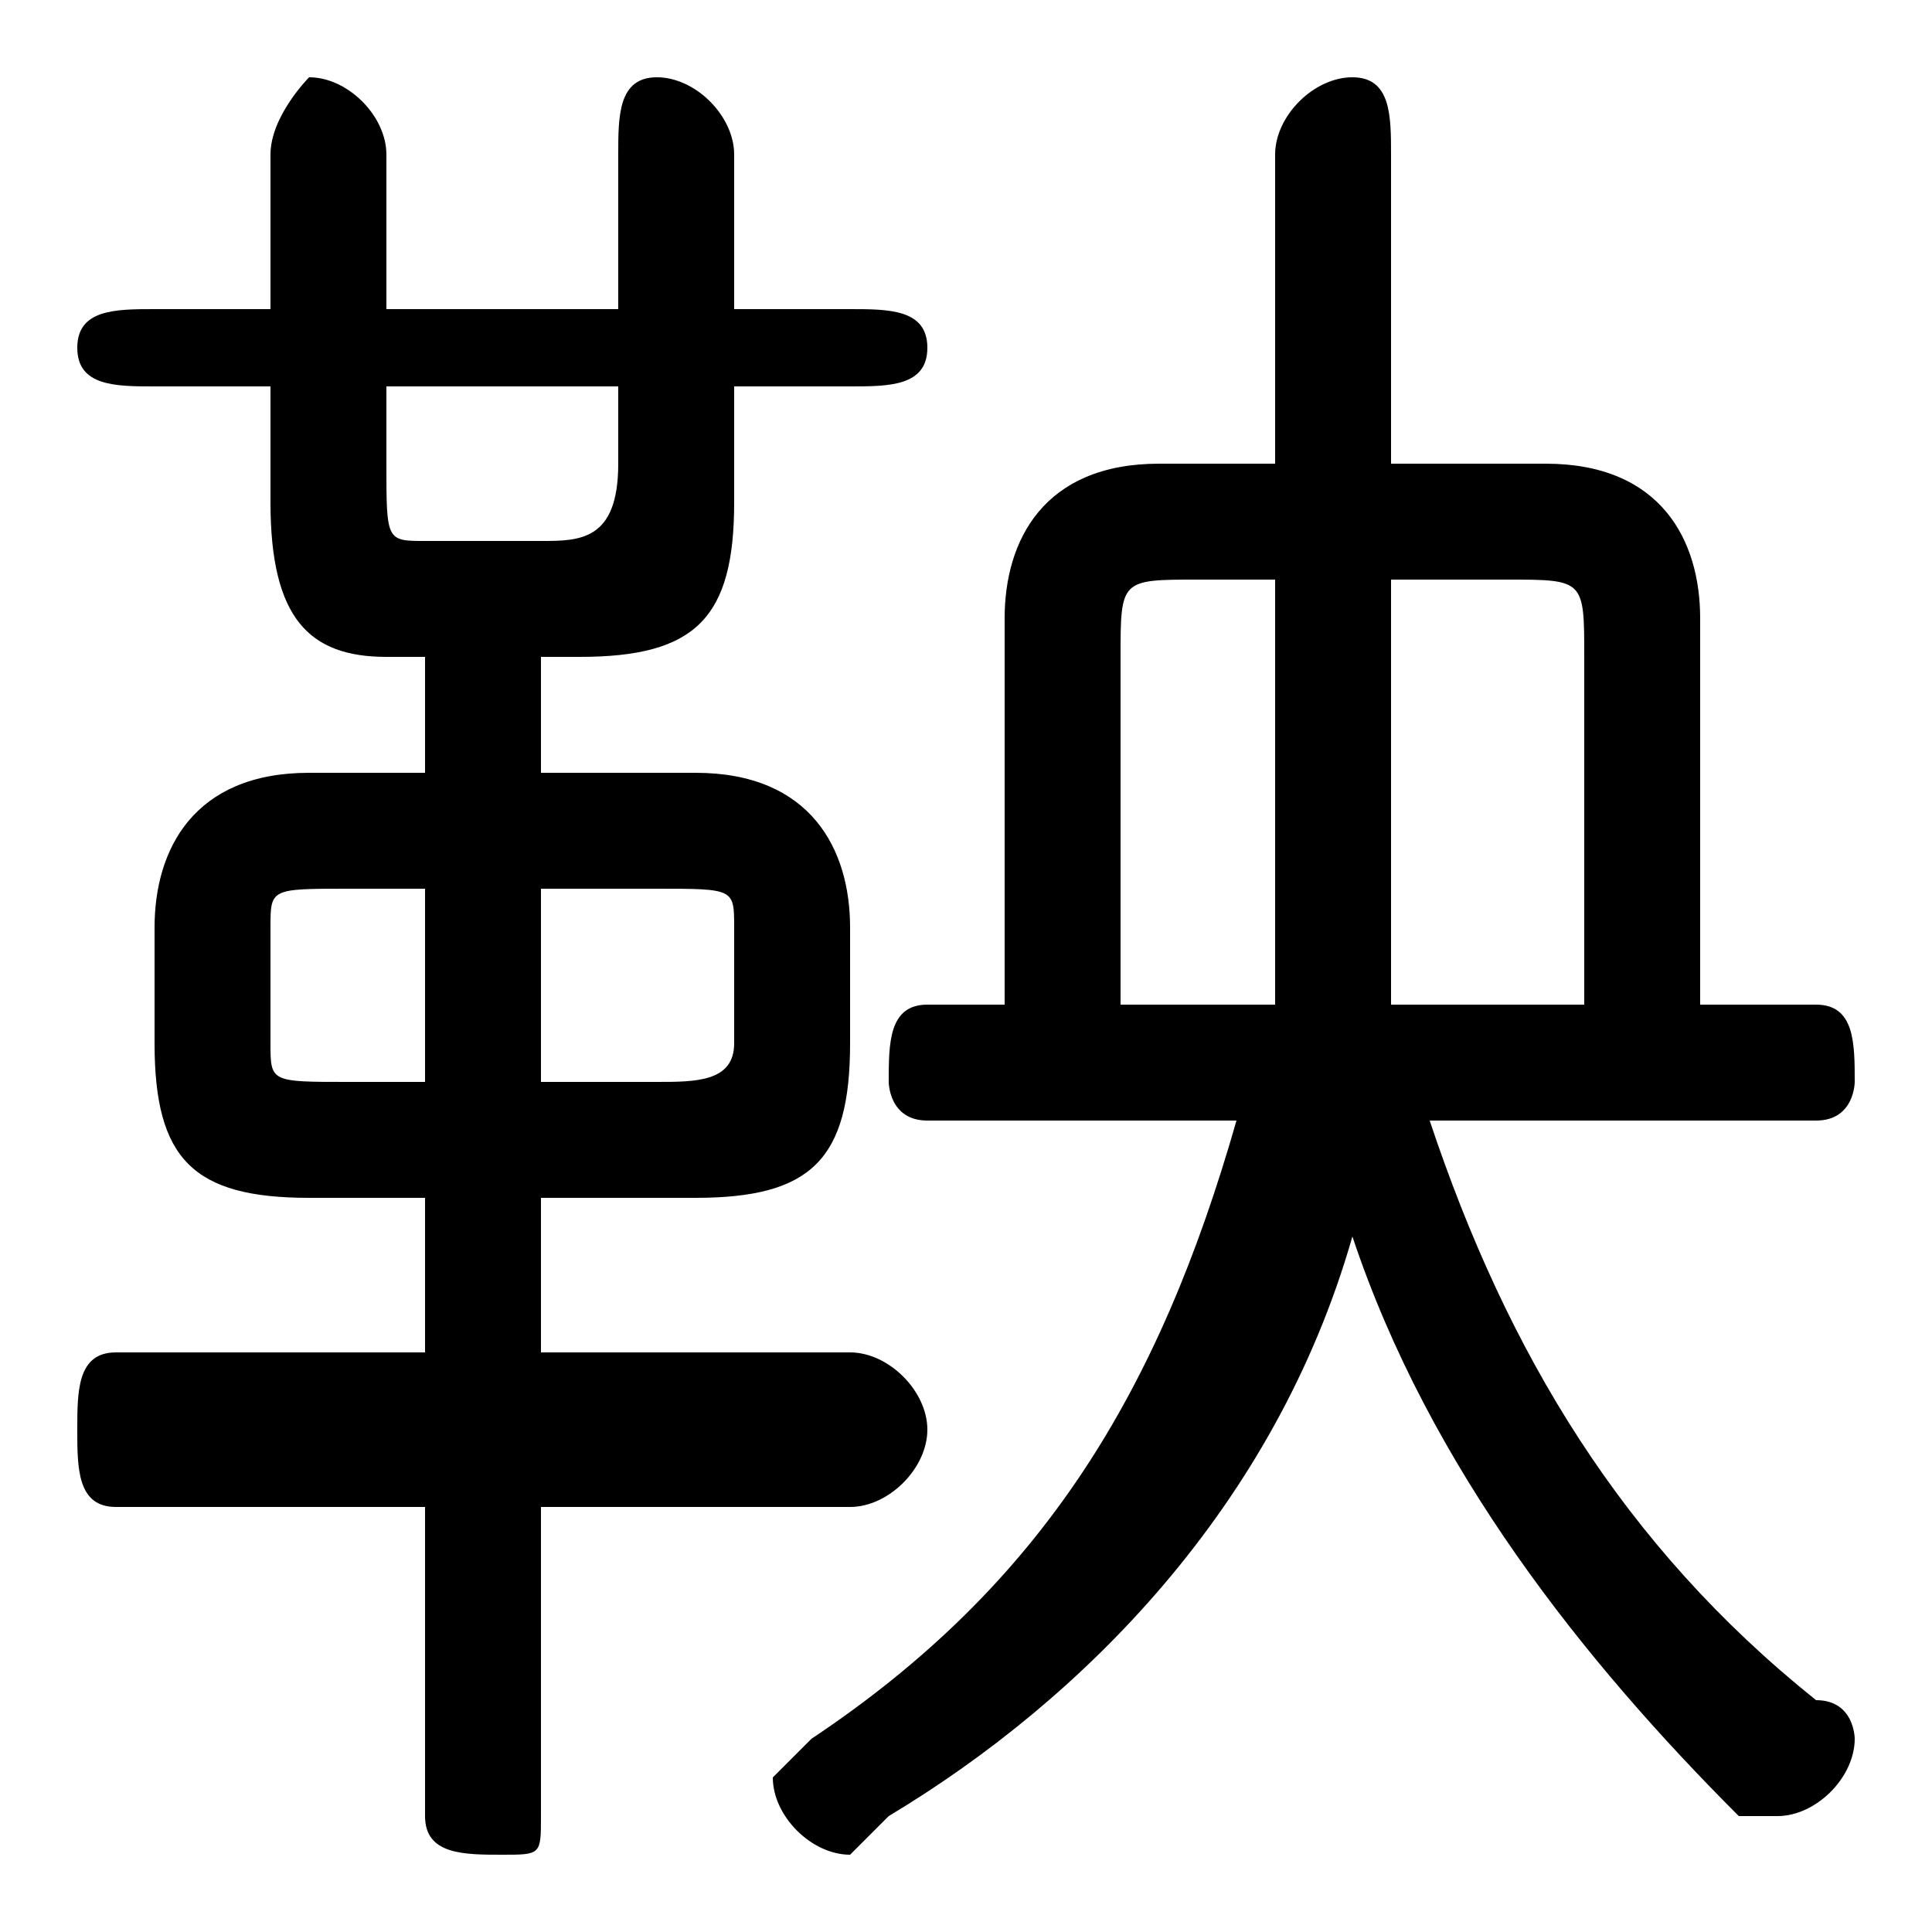 <svg xmlns="http://www.w3.org/2000/svg" viewBox="0 -44.0 50.0 50.0">
    <rect x="0" y="-44.0" width="50.0" height="50.0" fill="#808080" stroke="none"/>
    <g transform="scale(1, -1)">
        <!-- ボディの枠 -->
        <rect x="0" y="-6.0" width="50.0" height="50.0"
            stroke="white" fill="white"/>
        <!-- グリフ座標系の原点 -->
        <circle cx="0" cy="0" r="5" fill="white"/>
        <!-- グリフのアウトライン -->
        <g style="fill:black;stroke:#000000;stroke-width:0;stroke-linecap:round;stroke-linejoin:round;">
        <path d="M 44.0 18.0 L 44.0 28.0 C 44.0 30.0 43.0 32.0 40.0 32.0 L 36.0 32.0 L 36.0 40.0 C 36.0 41.0 36.0 42.0 35.0 42.0 C 34.0 42.0 33.0 41.0 33.0 40.0 L 33.0 32.0 L 30.0 32.0 C 27.0 32.0 26.0 30.0 26.0 28.0 L 26.0 18.0 L 24.0 18.0 C 23.0 18.0 23.0 17.0 23.0 16.0 C 23.0 16.0 23.0 15.0 24.0 15.0 L 32.0 15.0 C 30.0 8.0 27.0 3.0 21.0 -1.0 C 21.0 -1.0 20.0 -2.0 20.0 -2.0 C 20.0 -3.0 21.0 -4.0 22.0 -4.0 C 22.0 -4.0 22.0 -4.0 23.0 -3.0 C 28.0 -0.0 33.0 5.0 35.0 12.0 C 37.0 6.0 41.0 1.0 45.0 -3.0 C 46.0 -3.0 46.0 -3.0 46.0 -3.0 C 47.0 -3.0 48.0 -2.0 48.0 -1.0 C 48.0 -1.0 48.0 -0.0 47.0 0.0 C 42.0 4.0 39.0 9.0 37.0 15.0 L 47.0 15.0 C 48.0 15.0 48.0 16.0 48.0 16.0 C 48.0 17.0 48.0 18.0 47.0 18.0 Z M 41.0 18.0 L 36.0 18.0 C 36.0 20.0 36.0 22.0 36.0 24.0 L 36.0 29.0 L 39.0 29.0 C 41.0 29.0 41.0 29.0 41.0 27.0 Z M 33.0 29.0 L 33.0 24.0 C 33.0 22.0 33.0 20.0 33.0 18.0 L 29.0 18.0 L 29.0 27.0 C 29.0 29.0 29.0 29.0 31.0 29.0 Z M 18.0 13.0 C 21.0 13.0 22.0 14.0 22.0 17.0 L 22.0 20.0 C 22.0 22.0 21.0 24.0 18.0 24.0 L 14.0 24.0 L 14.0 27.0 L 15.0 27.0 C 18.0 27.0 19.0 28.0 19.0 31.0 L 19.0 34.0 L 22.0 34.0 C 23.0 34.0 24.0 34.0 24.0 35.0 C 24.0 36.0 23.0 36.0 22.0 36.0 L 19.0 36.0 L 19.0 40.0 C 19.0 41.0 18.0 42.0 17.0 42.0 C 16.0 42.0 16.0 41.0 16.0 40.0 L 16.0 36.0 L 10.0 36.0 L 10.0 40.0 C 10.0 41.0 9.0 42.0 8.0 42.0 C 8.0 42.0 7.0 41.0 7.0 40.0 L 7.0 36.0 L 4.0 36.0 C 3.0 36.0 2.0 36.0 2.0 35.0 C 2.0 34.0 3.0 34.0 4.0 34.0 L 7.0 34.0 L 7.0 31.0 C 7.0 28.0 8.0 27.0 10.0 27.0 L 11.0 27.0 L 11.0 24.0 L 8.0 24.0 C 5.0 24.0 4.0 22.0 4.0 20.0 L 4.0 17.0 C 4.0 14.0 5.0 13.0 8.0 13.0 L 11.0 13.0 L 11.0 9.0 L 3.0 9.0 C 2.0 9.0 2.0 8.0 2.0 7.0 C 2.0 6.0 2.0 5.0 3.0 5.0 L 11.0 5.0 L 11.0 -3.0 C 11.0 -4.0 12.0 -4.0 13.0 -4.0 C 14.0 -4.0 14.0 -4.0 14.0 -3.0 L 14.0 5.0 L 22.0 5.0 C 23.0 5.0 24.0 6.0 24.0 7.0 C 24.0 8.0 23.0 9.0 22.0 9.0 L 14.0 9.0 L 14.0 13.0 Z M 14.0 16.0 L 14.0 21.0 L 17.0 21.0 C 19.0 21.0 19.0 21.0 19.0 20.0 L 19.0 17.0 C 19.0 16.0 18.0 16.0 17.0 16.0 Z M 11.0 21.0 L 11.0 16.0 L 9.0 16.0 C 7.0 16.0 7.0 16.0 7.0 17.0 L 7.0 20.0 C 7.0 21.0 7.0 21.0 9.0 21.0 Z M 10.0 34.0 L 16.0 34.0 L 16.0 32.0 C 16.0 30.0 15.0 30.0 14.0 30.0 L 11.0 30.0 C 10.0 30.0 10.0 30.0 10.0 32.0 Z"/>
    </g>
    </g>
</svg>
